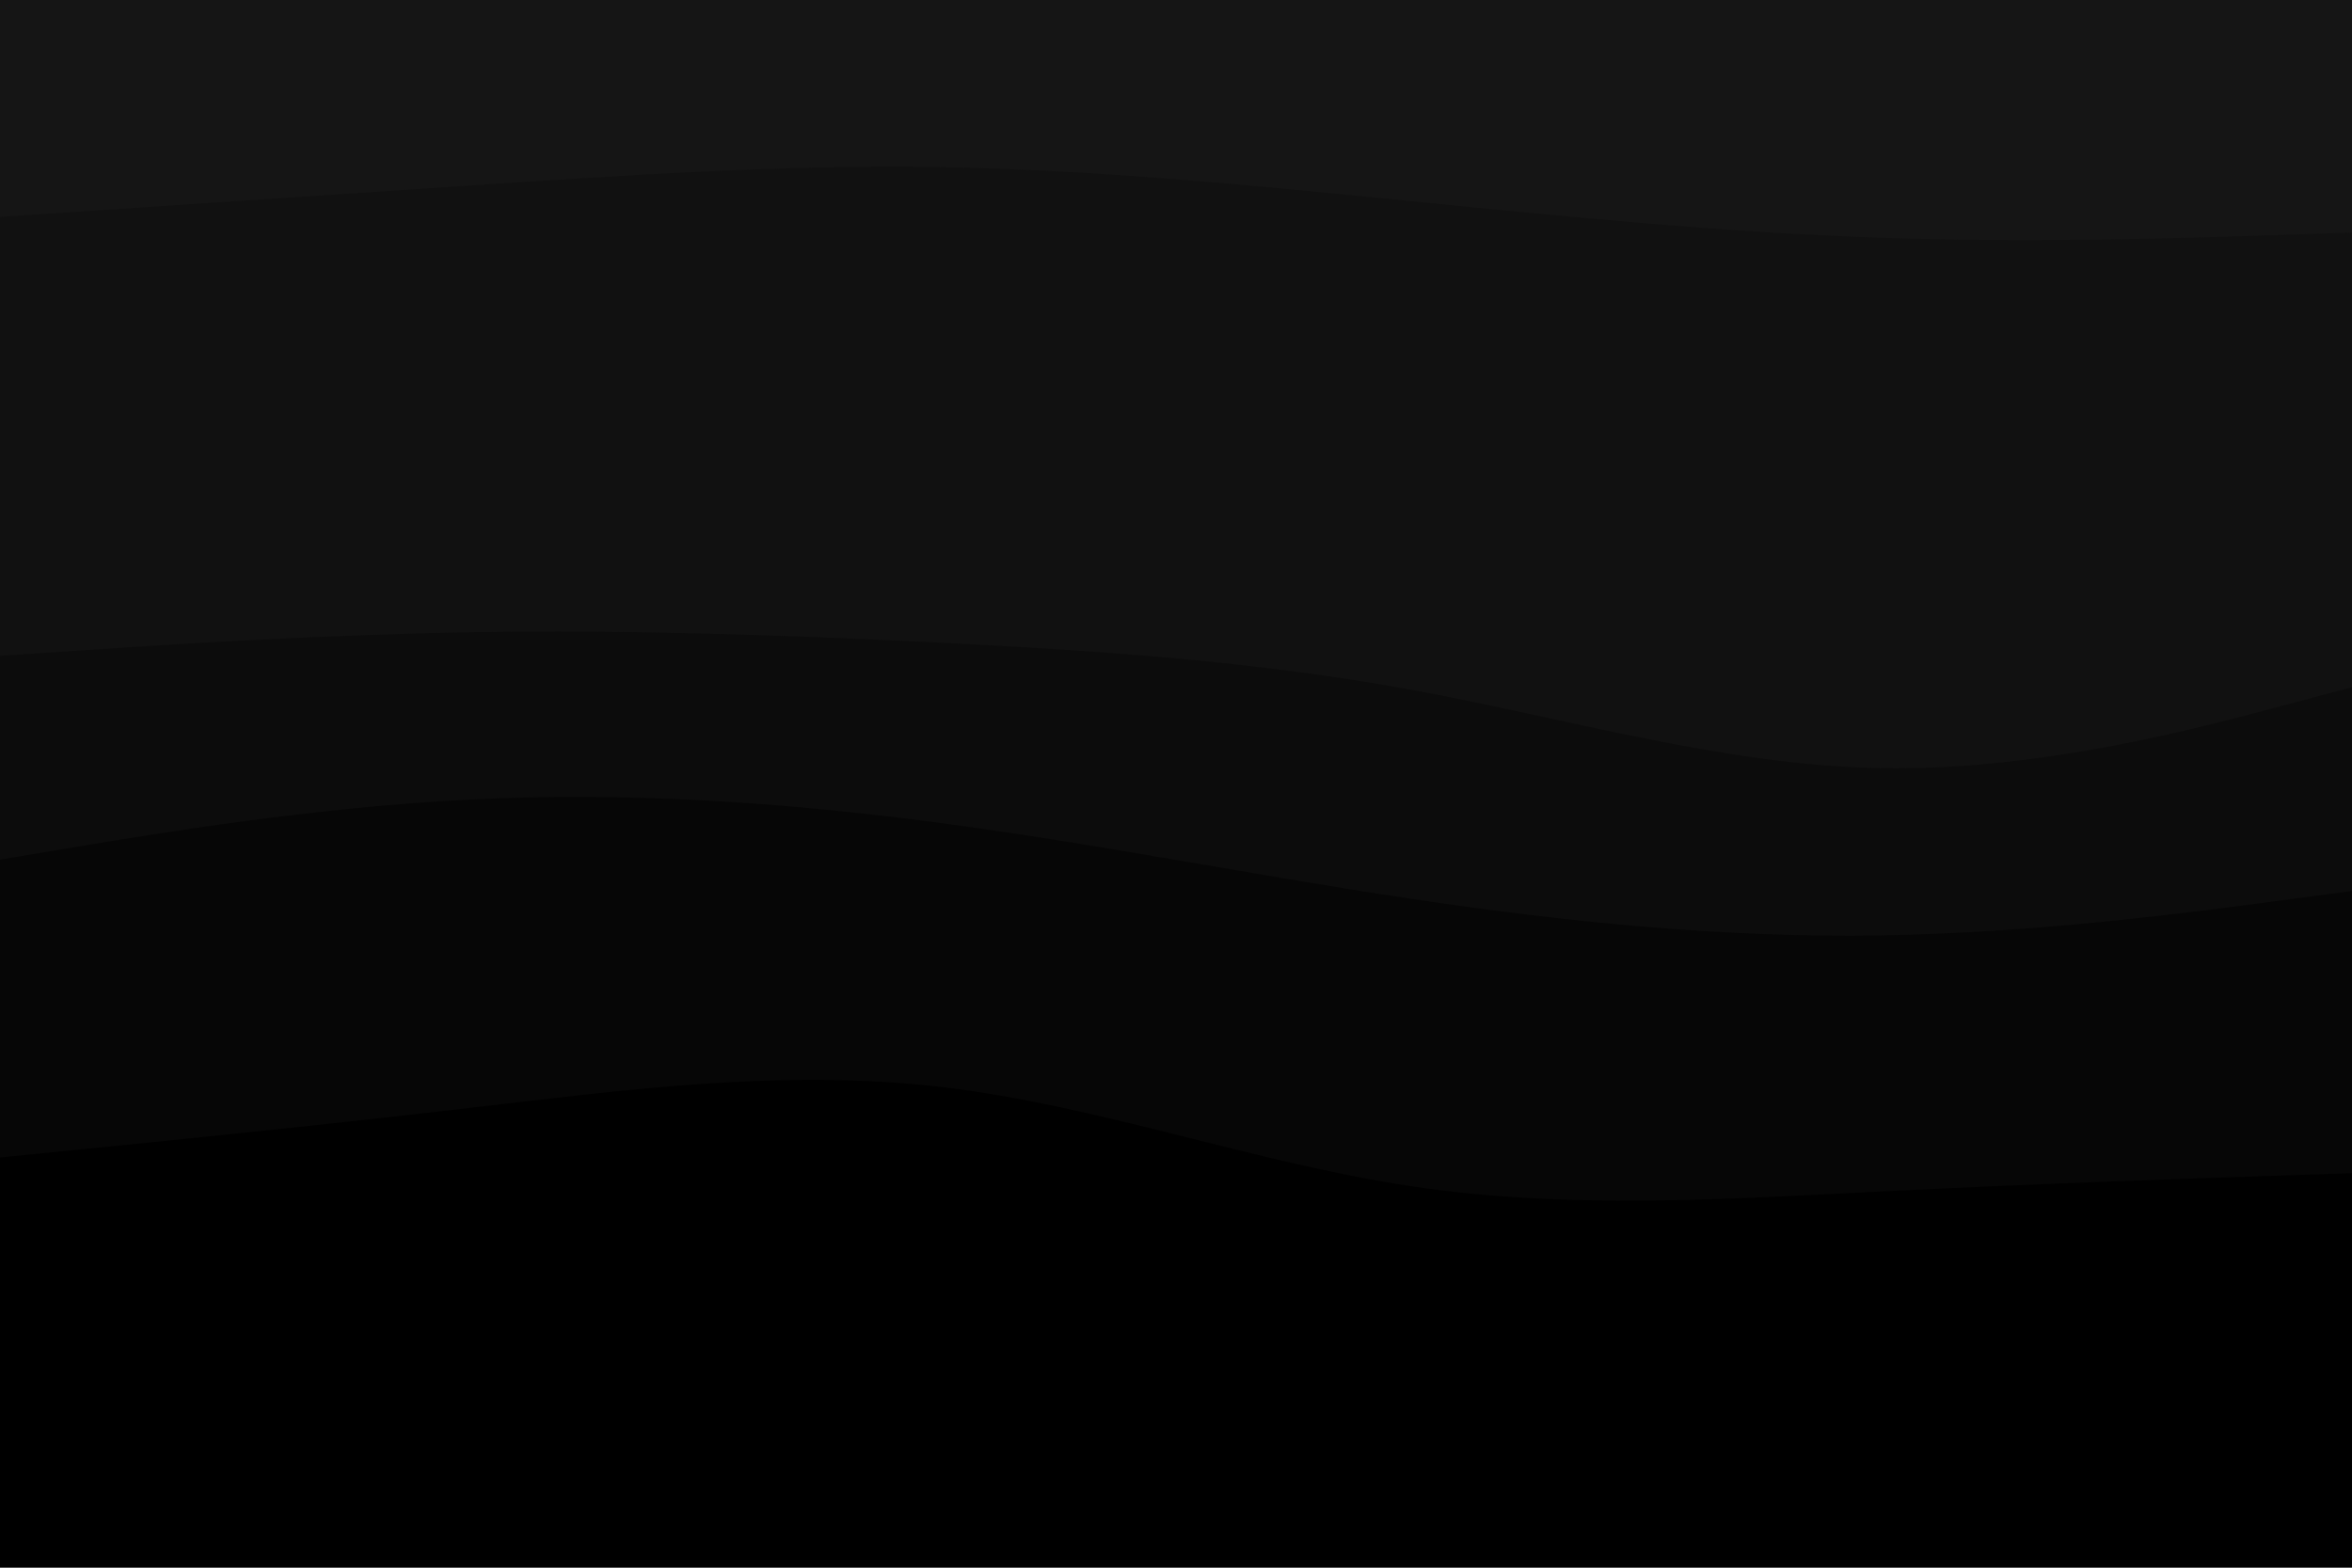 <svg id="visual" viewBox="0 0 900 600" width="900" height="600" xmlns="http://www.w3.org/2000/svg" xmlns:xlink="http://www.w3.org/1999/xlink" version="1.1"><path d="M0 85L30 83C60 81 120 77 180 73C240 69 300 65 360 66C420 67 480 73 540 79C600 85 660 91 720 93C780 95 840 93 870 92L900 91L900 0L870 0C840 0 780 0 720 0C660 0 600 0 540 0C480 0 420 0 360 0C300 0 240 0 180 0C120 0 60 0 30 0L0 0Z" fill="#151515"></path><path d="M0 253L30 251C60 249 120 245 180 244C240 243 300 245 360 248C420 251 480 255 540 266C600 277 660 295 720 296C780 297 840 281 870 273L900 265L900 89L870 90C840 91 780 93 720 91C660 89 600 83 540 77C480 71 420 65 360 64C300 63 240 67 180 71C120 75 60 79 30 81L0 83Z" fill="#111111"></path><path d="M0 331L30 326C60 321 120 311 180 308C240 305 300 309 360 317C420 325 480 337 540 346C600 355 660 361 720 360C780 359 840 351 870 347L900 343L900 263L870 271C840 279 780 295 720 294C660 293 600 275 540 264C480 253 420 249 360 246C300 243 240 241 180 242C120 243 60 247 30 249L0 251Z" fill="#0c0c0c"></path><path d="M0 445L30 442C60 439 120 433 180 426C240 419 300 411 360 418C420 425 480 447 540 456C600 465 660 461 720 458C780 455 840 453 870 452L900 451L900 341L870 345C840 349 780 357 720 358C660 359 600 353 540 344C480 335 420 323 360 315C300 307 240 303 180 306C120 309 60 319 30 324L0 329Z" fill="#060606"></path><path d="M0 601L30 601C60 601 120 601 180 601C240 601 300 601 360 601C420 601 480 601 540 601C600 601 660 601 720 601C780 601 840 601 870 601L900 601L900 449L870 450C840 451 780 453 720 456C660 459 600 463 540 454C480 445 420 423 360 416C300 409 240 417 180 424C120 431 60 437 30 440L0 443Z" fill="#000000"></path></svg>